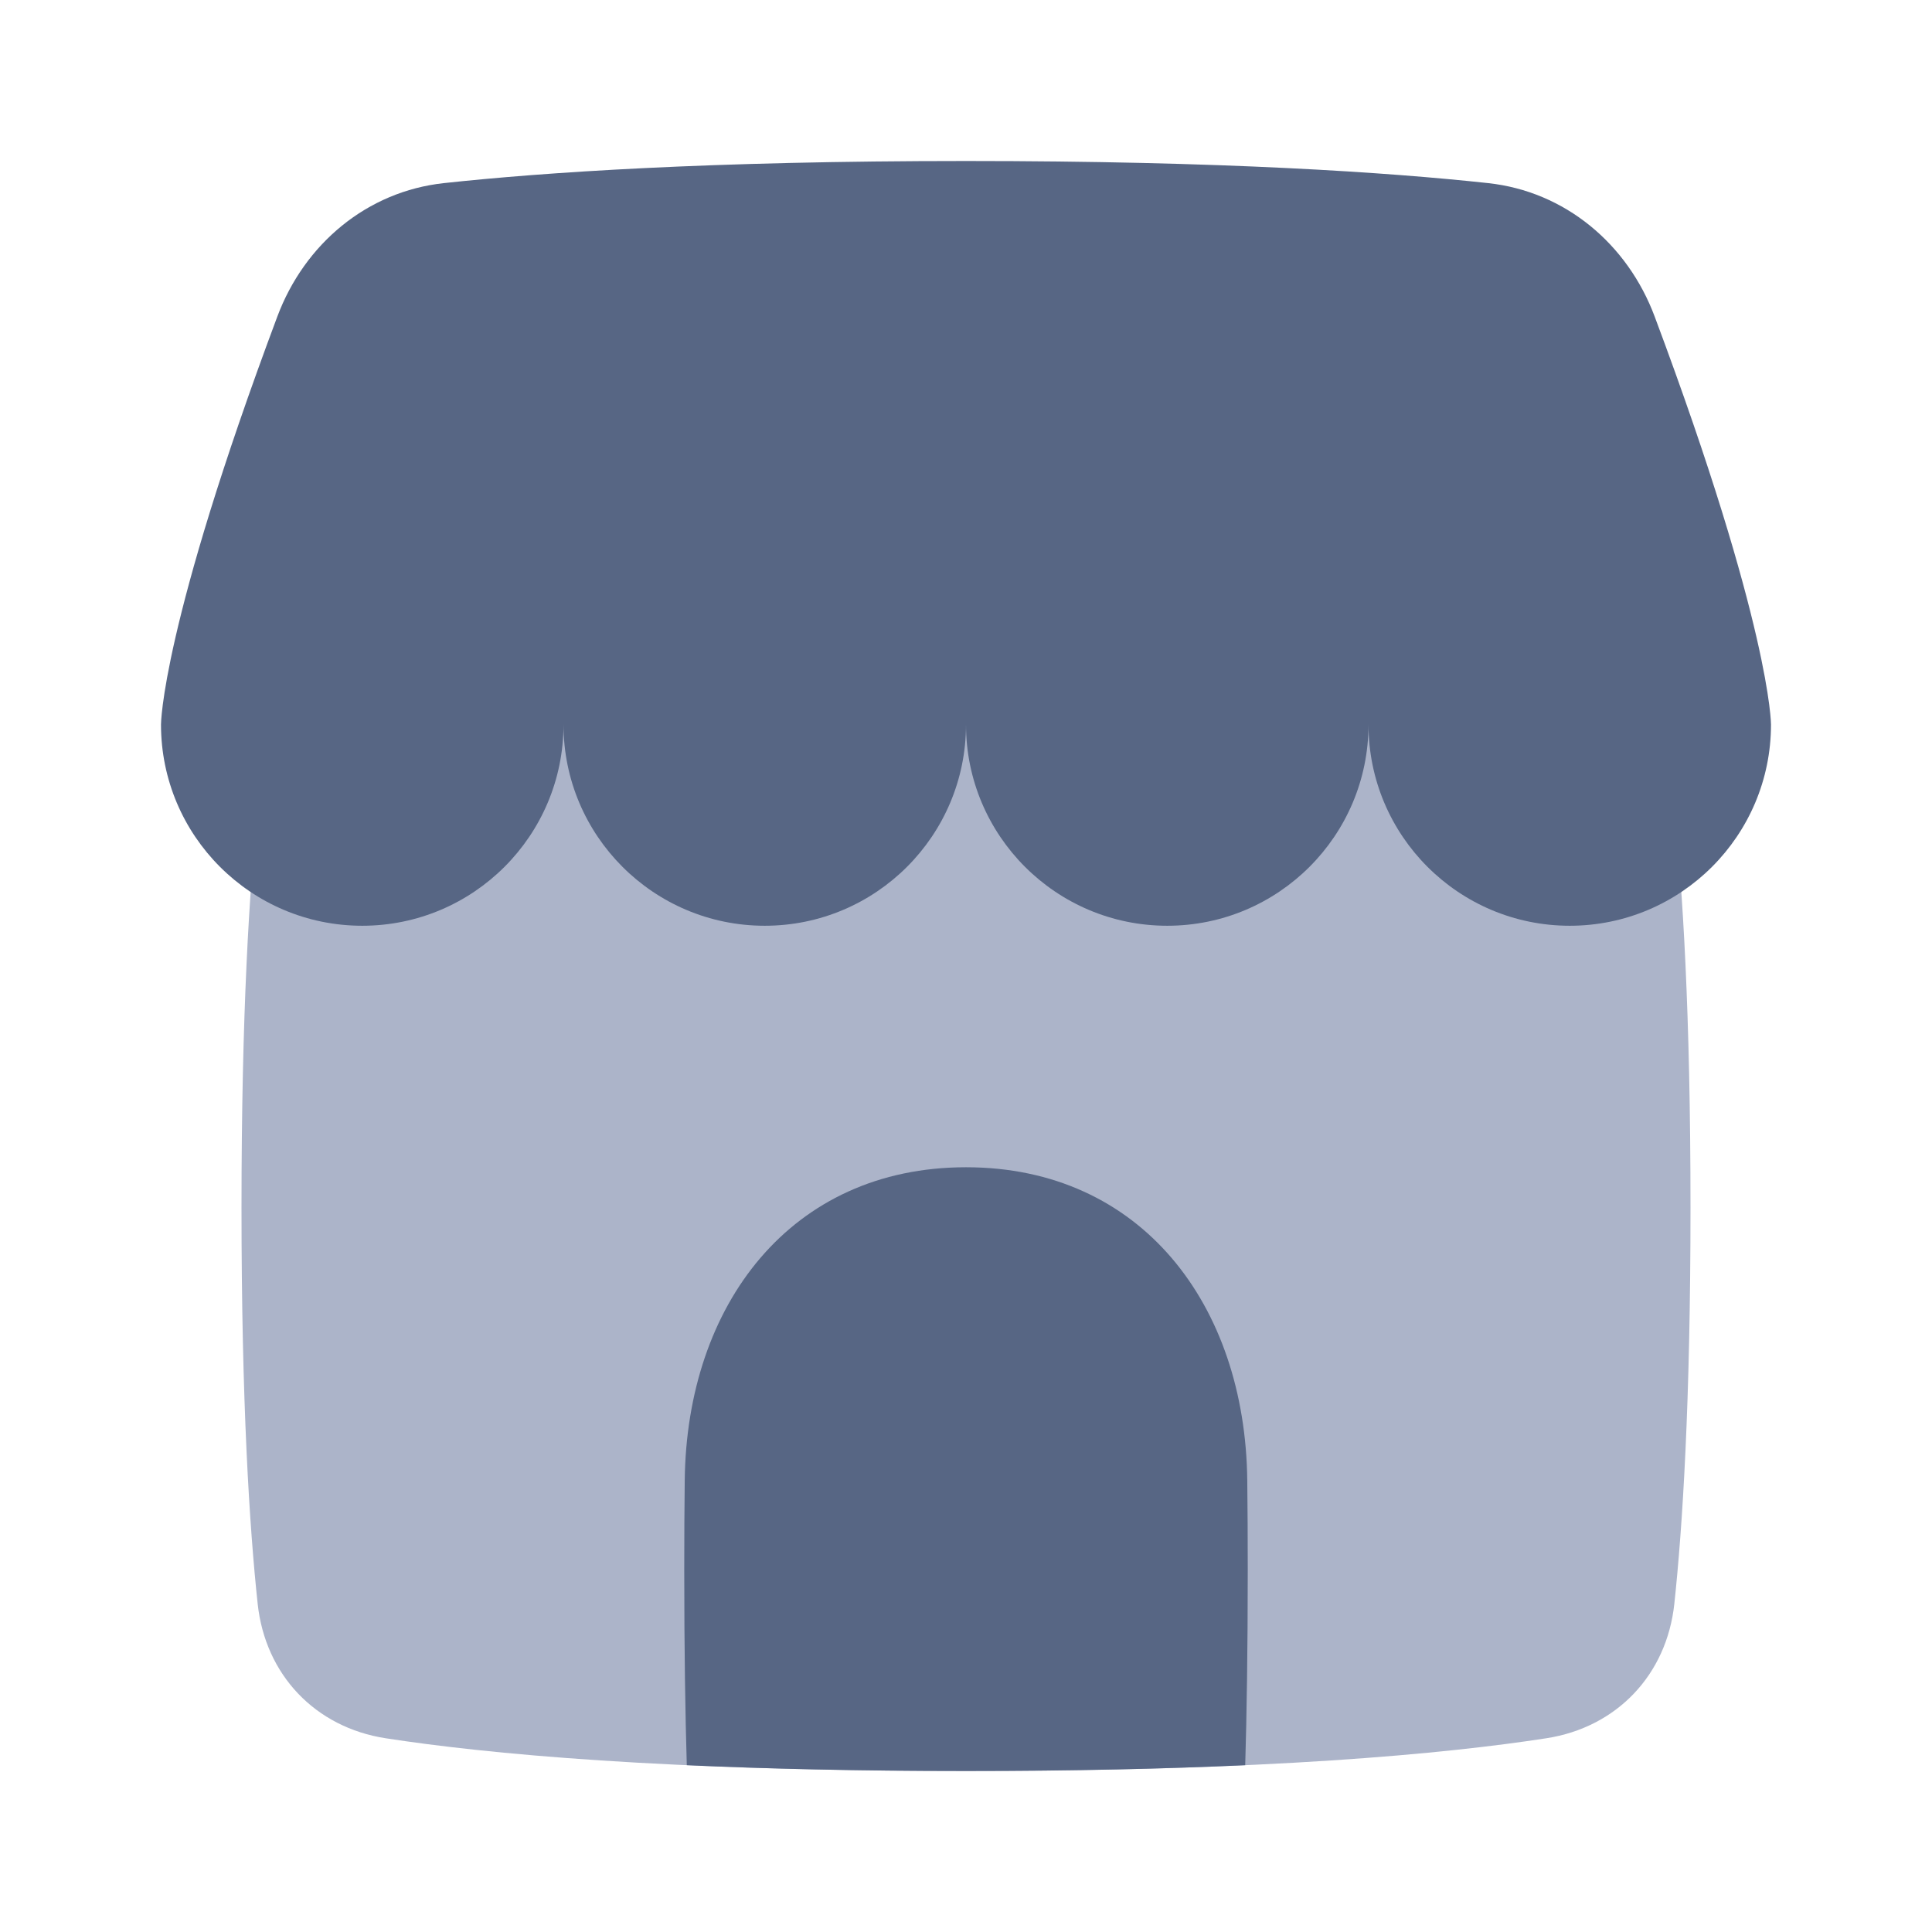 <!-- Copyright © Ewsgit 2022. -->
<!-- Licensed under the MIT License - https://ewsgit.github.io/devdash/copyright -->

<svg width="48" height="48" viewBox="0 0 48 48" fill="none" xmlns="http://www.w3.org/2000/svg">
<path d="M6.402 20.152C6.591 18.39 7.832 17.083 9.584 16.813C12.069 16.43 16.523 16 24 16C31.477 16 35.931 16.43 38.416 16.813C40.168 17.083 41.409 18.39 41.598 20.152C41.803 22.062 42 25.157 42 30C42 34.843 41.803 37.938 41.598 39.848C41.409 41.61 40.168 42.917 38.416 43.187C35.931 43.571 31.477 44 24 44C16.523 44 12.069 43.571 9.584 43.187C7.832 42.917 6.591 41.61 6.402 39.848C6.197 37.938 6 34.843 6 30C6 25.157 6.197 22.062 6.402 20.152Z" fill="#ACB4C9"/>
<path fill-rule="evenodd" clip-rule="evenodd" d="M6.89 7.865C7.565 6.06 9.117 4.755 11.032 4.549C13.49 4.283 17.611 4 24 4C30.389 4 34.51 4.283 36.968 4.549C38.883 4.755 40.435 6.06 41.11 7.865C44 15.585 44 18 44 18C44 20.761 41.761 23 39 23C36.239 23 34 20.761 34 18C34 20.761 31.761 23 29 23C26.239 23 24 20.761 24 18C24 20.761 21.761 23 19 23C16.239 23 14 20.761 14 18C14 20.761 11.761 23 9 23C6.239 23 4 20.761 4 18C4 18 4 15.585 6.89 7.865Z" fill="#576684"/>
<path fill-rule="evenodd" clip-rule="evenodd" d="M30.937 43.856C28.982 43.945 26.686 44 24 44C21.314 44 19.018 43.945 17.063 43.856C17.026 42.608 17 41.016 17 39C17 38.194 17.004 37.456 17.012 36.781C17.059 32.423 19.642 29 24 29C28.358 29 30.941 32.423 30.988 36.781C30.996 37.456 31 38.194 31 39C31 41.016 30.974 42.608 30.937 43.856Z" fill="#576684"/>
</svg>